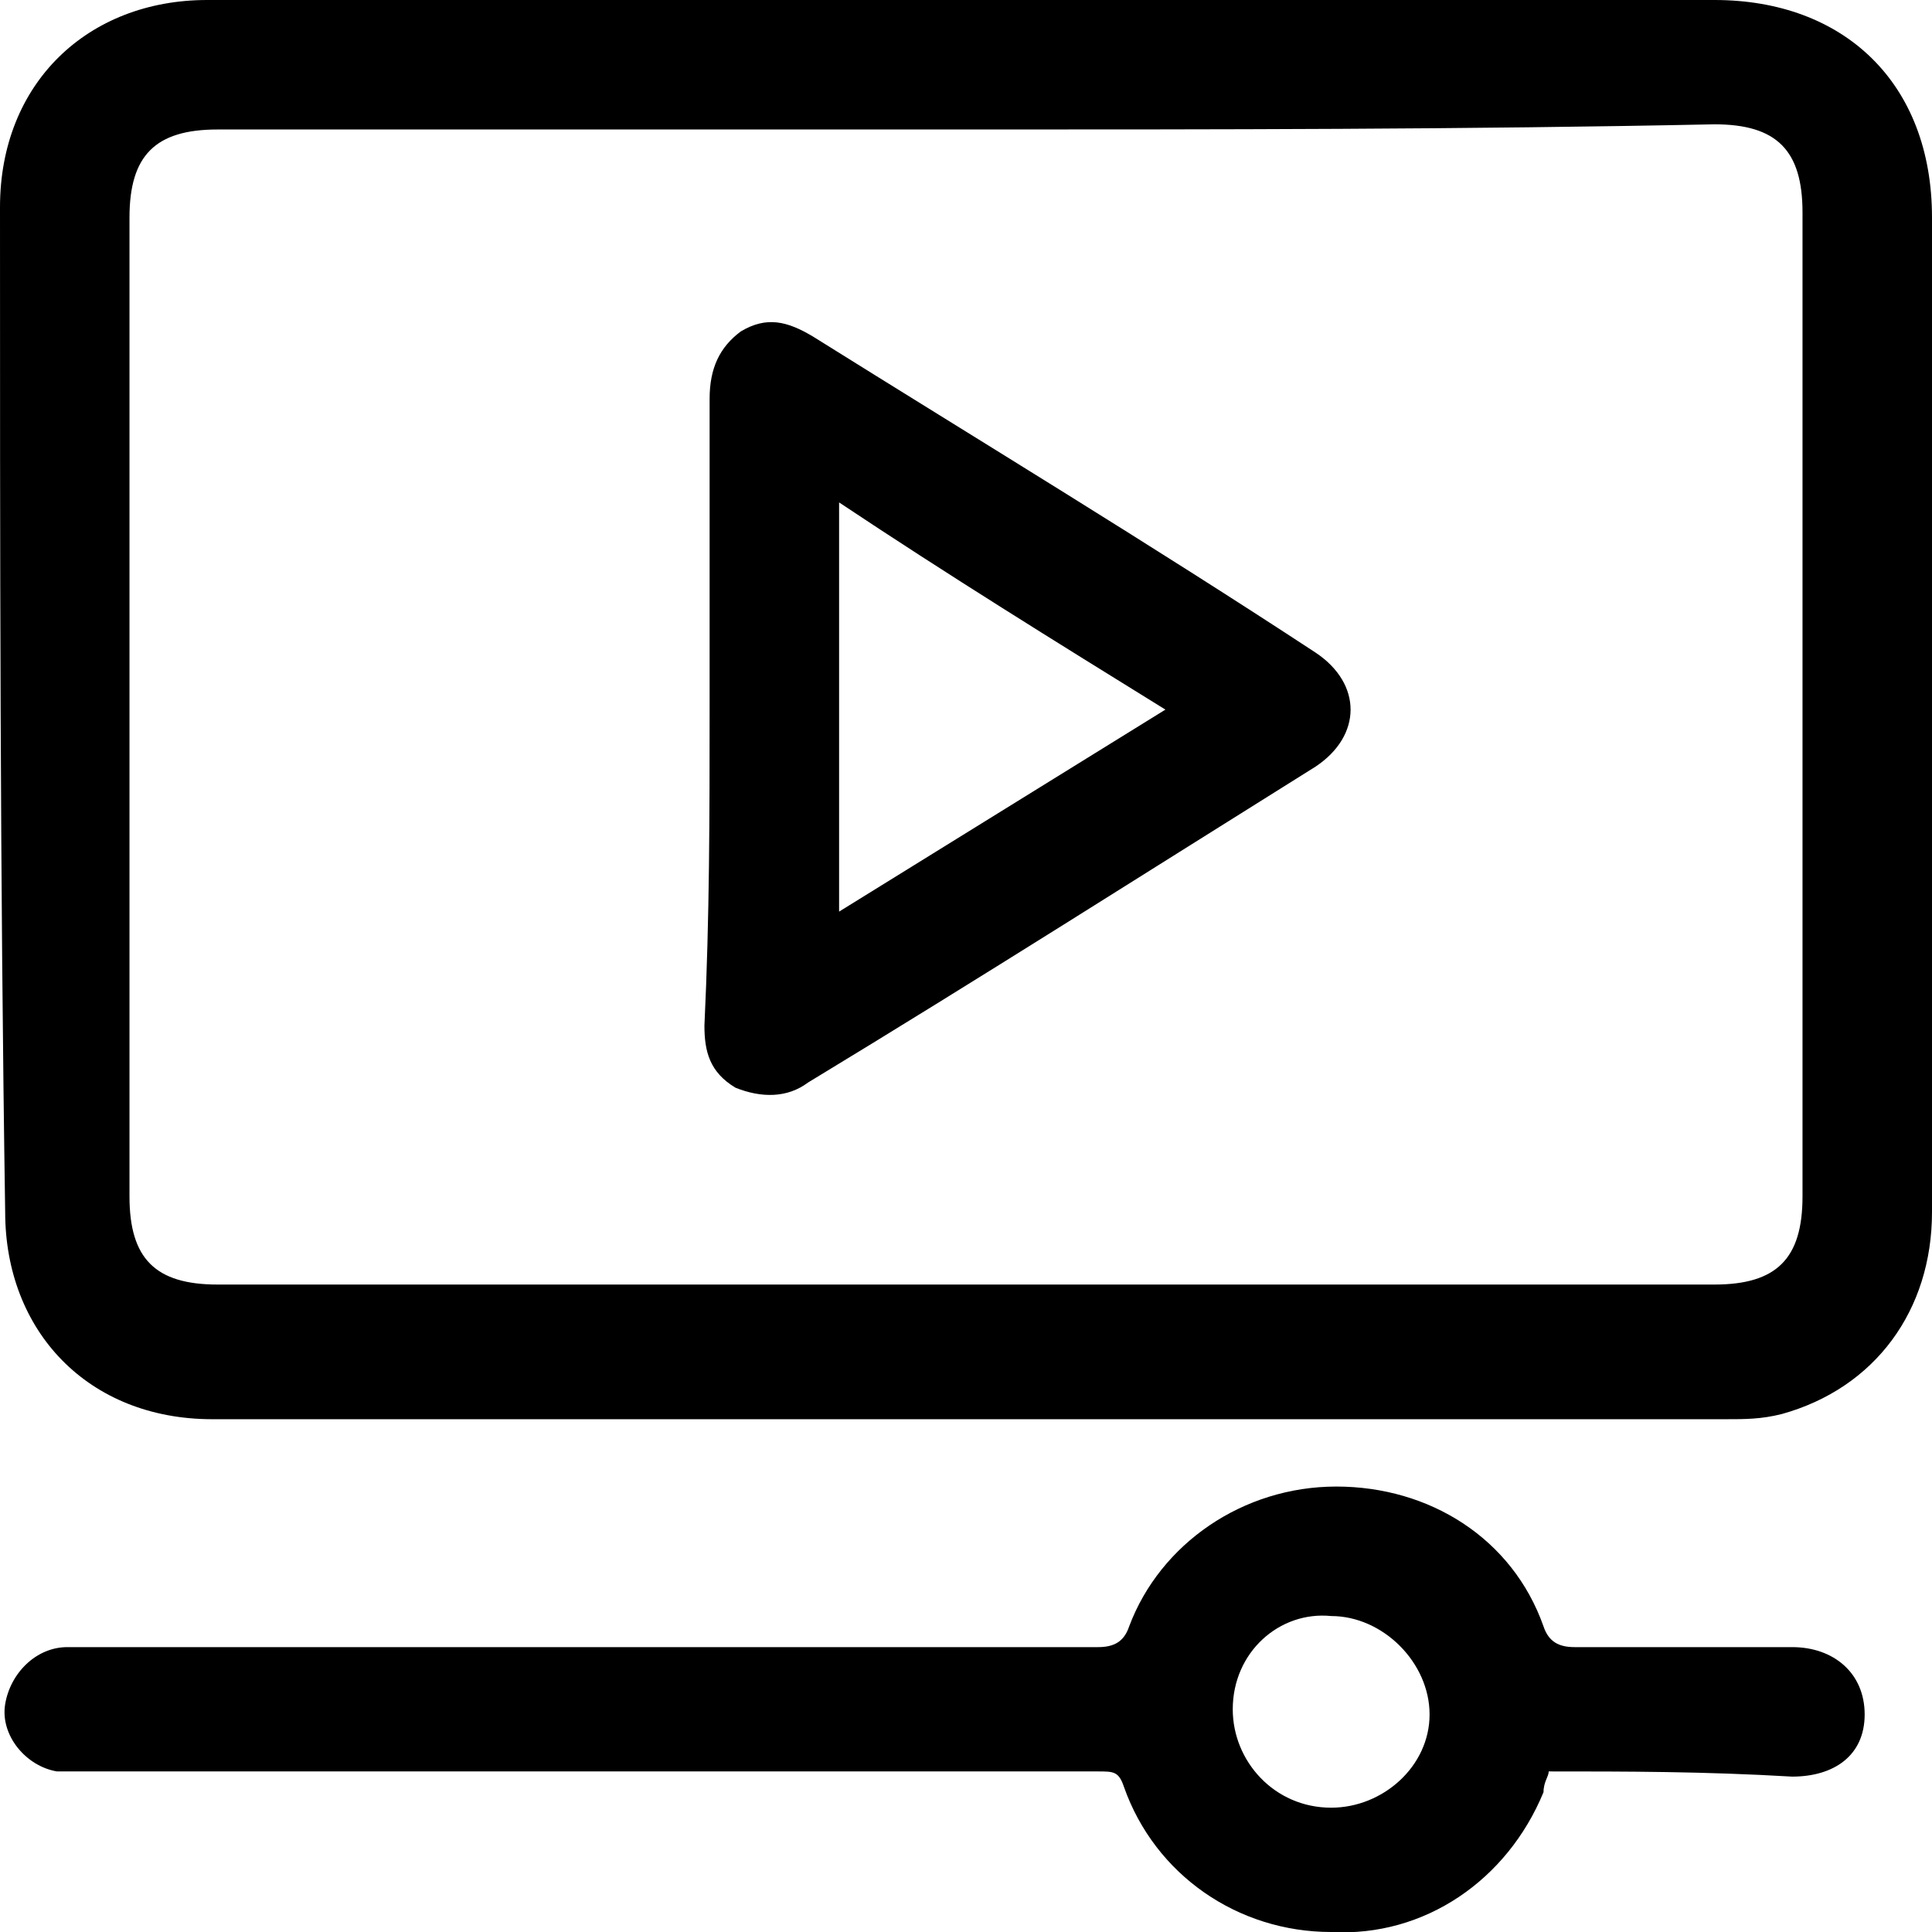 <?xml version="1.0" encoding="utf-8"?>
<!-- Generator: Adobe Illustrator 27.7.0, SVG Export Plug-In . SVG Version: 6.00 Build 0)  -->
<svg version="1.1" id="Capa_2" xmlns="http://www.w3.org/2000/svg" xmlns:xlink="http://www.w3.org/1999/xlink" x="0px" y="0px"
	 viewBox="0 0 37.3 37.3" style="enable-background:new 0 0 37.3 37.3;" xml:space="preserve">
<g id="Camada_1">
	<g>
		<path d="M18.6,0c4.8,0,9.7,0,14.5,0c2.5,0,4.2,1.6,4.2,4.2c0,6.4,0,12.8,0,19.2c0,1.9-1.1,3.4-2.9,3.9c-0.4,0.1-0.7,0.1-1.1,0.1
			c-9.7,0-19.5,0-29.2,0c-2.4,0-4-1.7-4-4C0,16.9,0,10.5,0,4c0-2.4,1.7-4,4-4C8.9,0,13.8,0,18.6,0z M18.6,2.5c-4.8,0-9.6,0-14.4,0
			C3,2.5,2.5,3,2.5,4.2c0,6.3,0,12.6,0,18.9c0,1.2,0.5,1.7,1.7,1.7c9.6,0,19.3,0,28.9,0c1.2,0,1.7-0.5,1.7-1.7c0-6.3,0-12.7,0-19
			c0-1.2-0.5-1.7-1.7-1.7C28.3,2.5,23.5,2.5,18.6,2.5L18.6,2.5z"/>
		<path d="M29.9,34.2c0,0.1-0.1,0.2-0.1,0.4c-0.7,1.7-2.3,2.8-4.1,2.7c-1.8,0-3.4-1.1-4-2.8c-0.1-0.3-0.2-0.3-0.5-0.3
			c-6.6,0-13.1,0-19.6,0c-0.2,0-0.3,0-0.5,0c-0.6-0.1-1.1-0.7-1-1.3c0.1-0.6,0.6-1.1,1.2-1.1c0.1,0,0.3,0,0.4,0c6.5,0,13,0,19.5,0
			c0.3,0,0.5-0.1,0.6-0.4c0.6-1.6,2.2-2.7,4-2.7c1.8,0,3.4,1,4,2.7c0.1,0.3,0.3,0.4,0.6,0.4c1.4,0,2.8,0,4.2,0
			c0.8,0,1.4,0.5,1.4,1.3s-0.6,1.2-1.4,1.2C32.9,34.2,31.4,34.2,29.9,34.2L29.9,34.2z M23.8,33c0,1,0.8,1.9,1.9,1.9
			c1,0,1.9-0.8,1.9-1.8c0-1-0.9-1.9-1.9-1.9C24.7,31.1,23.8,31.9,23.8,33z"/>
		<path d="M13.7,13.7c0-2,0-4,0-6c0-0.6,0.2-1,0.6-1.3c0.5-0.3,0.9-0.2,1.4,0.1c3.2,2,6.5,4,9.7,6.1c0.9,0.6,0.9,1.6,0,2.2
			c-3.2,2-6.5,4.1-9.8,6.1c-0.4,0.3-0.9,0.3-1.4,0.1c-0.5-0.3-0.6-0.7-0.6-1.2C13.7,17.7,13.7,15.7,13.7,13.7L13.7,13.7z M22.5,13.7
			c-2.1-1.3-4.2-2.6-6.3-4v7.9C18.3,16.3,20.4,15,22.5,13.7L22.5,13.7z"/>
	</g>
</g>
</svg>
